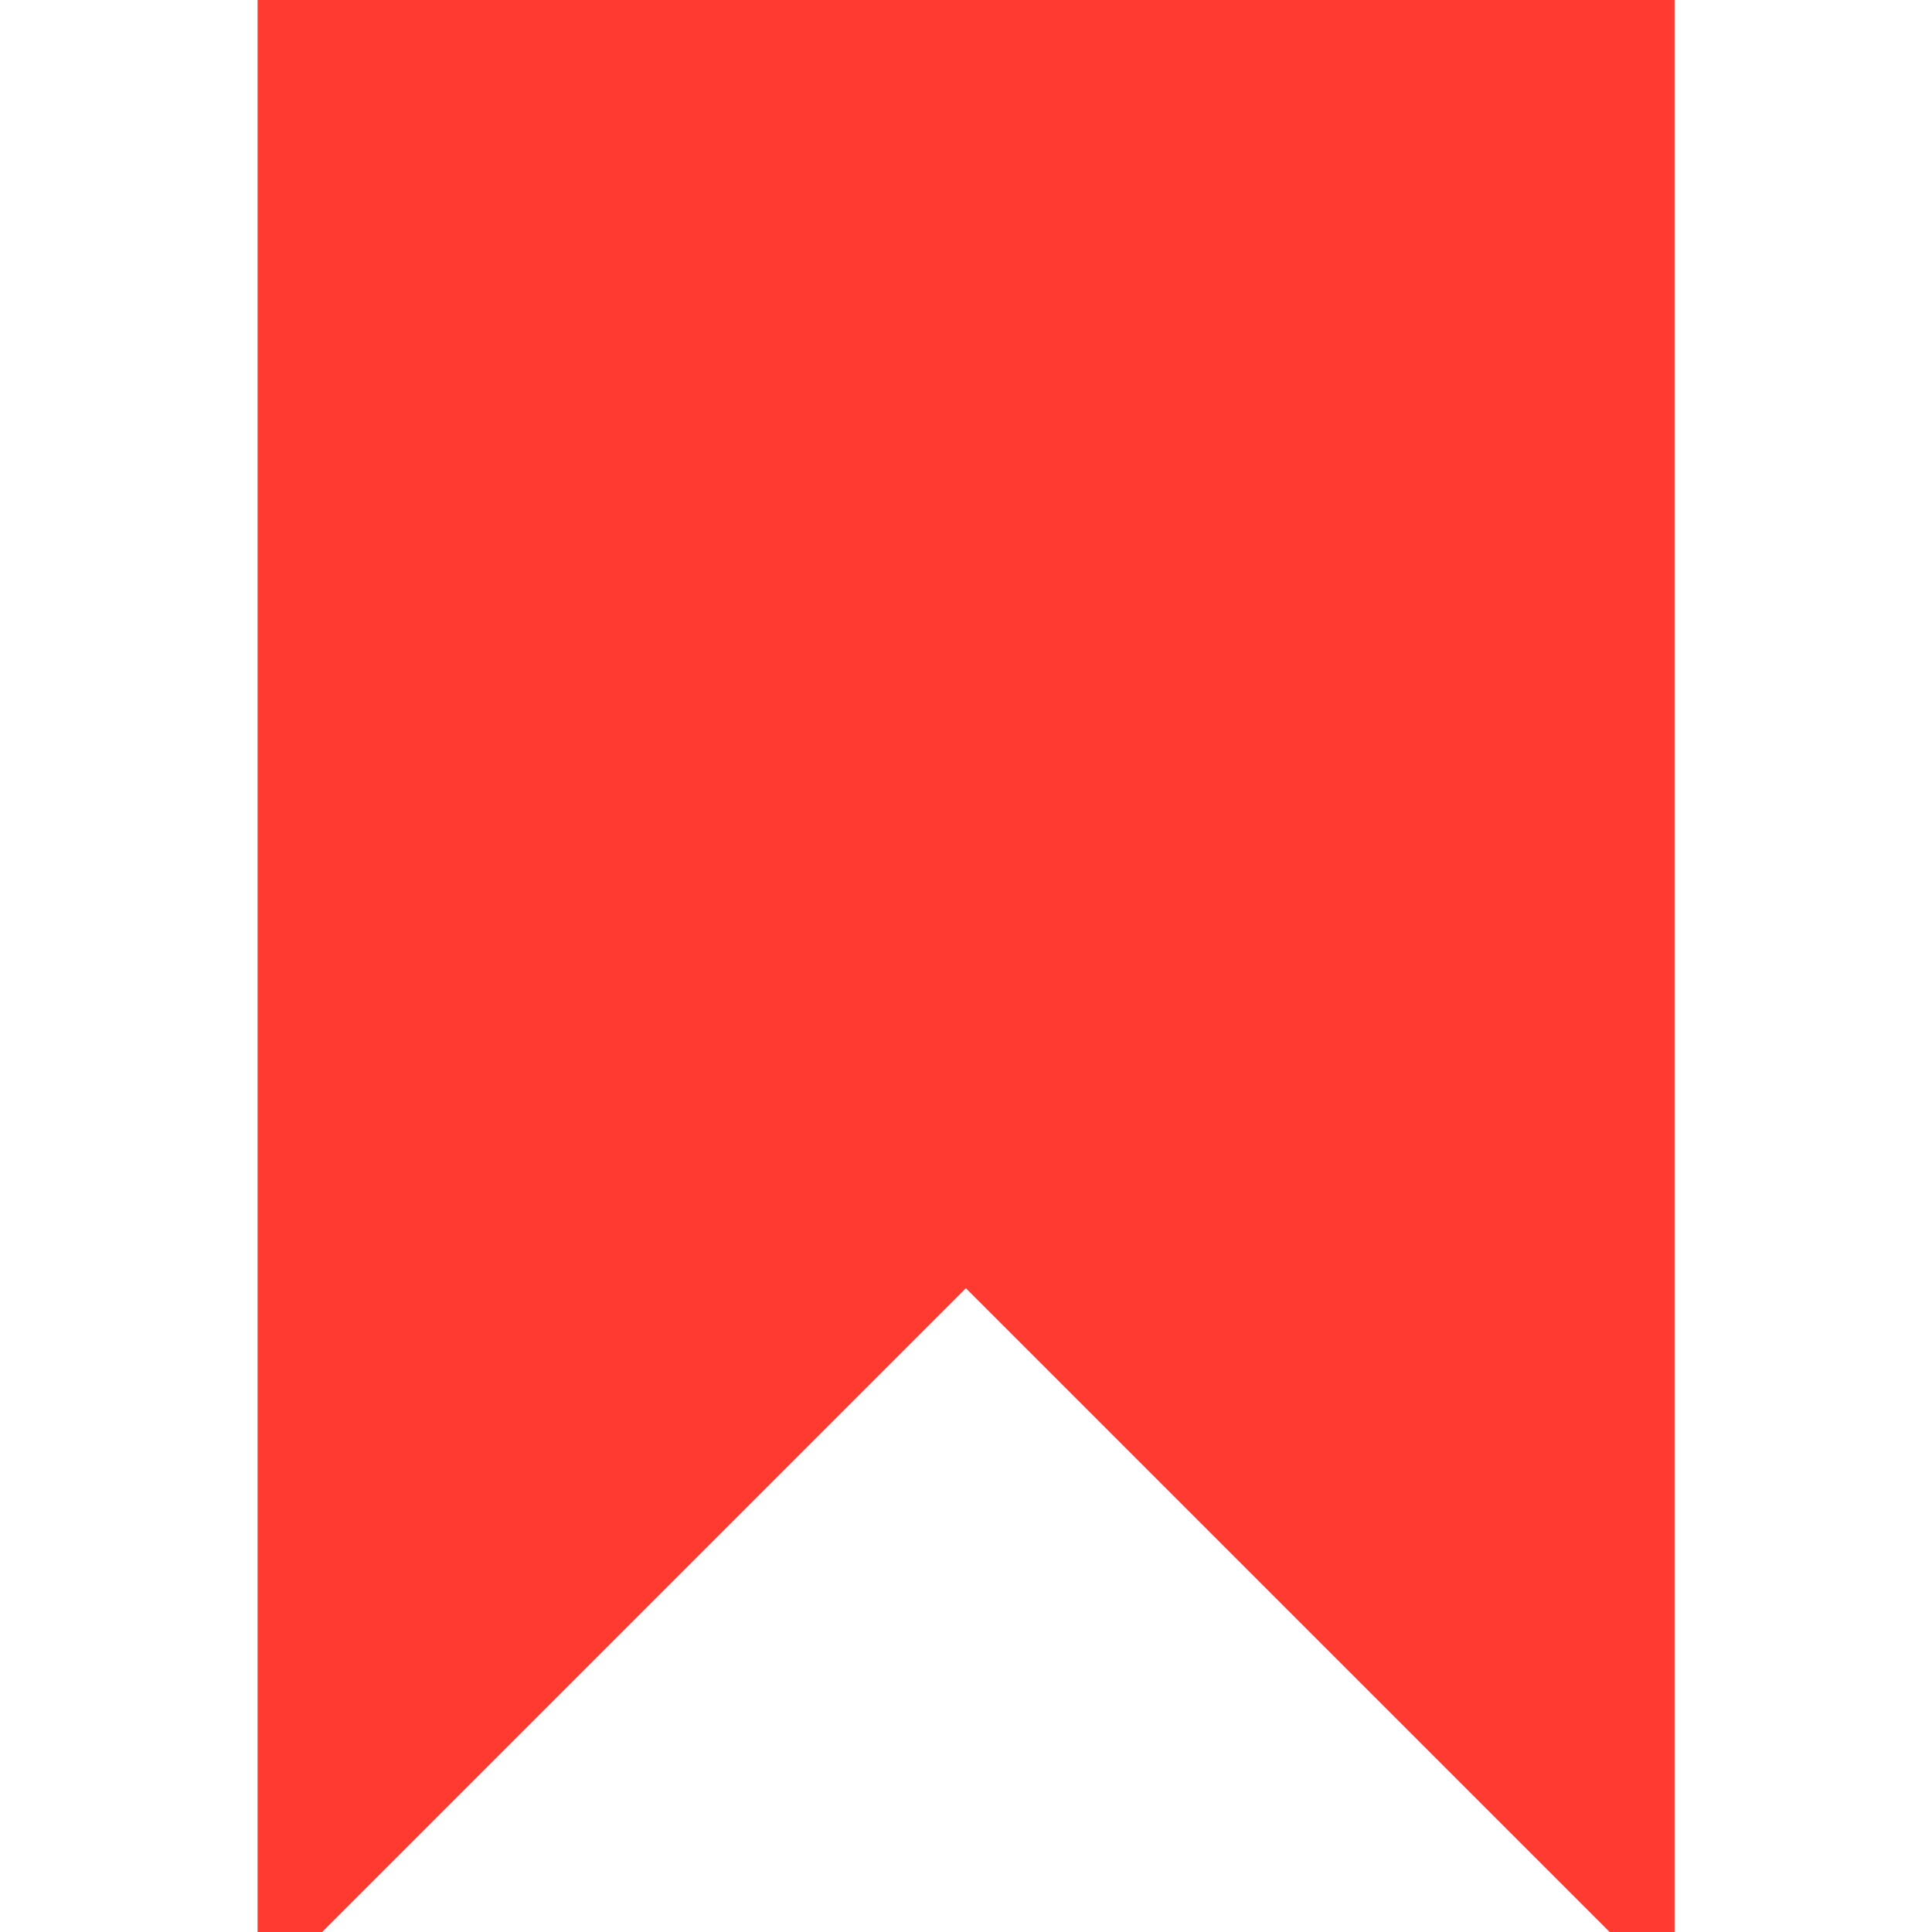 <?xml version="1.0" encoding="UTF-8"?>
<svg xmlns="http://www.w3.org/2000/svg" xmlns:xlink="http://www.w3.org/1999/xlink" width="16pt" height="16pt" viewBox="0 0 16 16" version="1.1">
<g id="surface1">
<path style=" stroke:none;fill-rule:nonzero;fill:rgb(100%, 23%, 19%);fill-opacity:1;" d="M 13.867 16 L 13.332 16 L 8 10.668 L 2.668 16 L 2.133 16 L 2.133 0 L 13.867 0 Z M 13.867 16 "/>
<path style=" stroke:none;fill-rule:nonzero;fill:rgb(100%, 23%, 19%);fill-opacity:1;" d="M 8 0 L 8 10.668 L 13.332 16 L 13.867 16 L 13.867 0 Z M 8 0 "/>
</g>
</svg>

